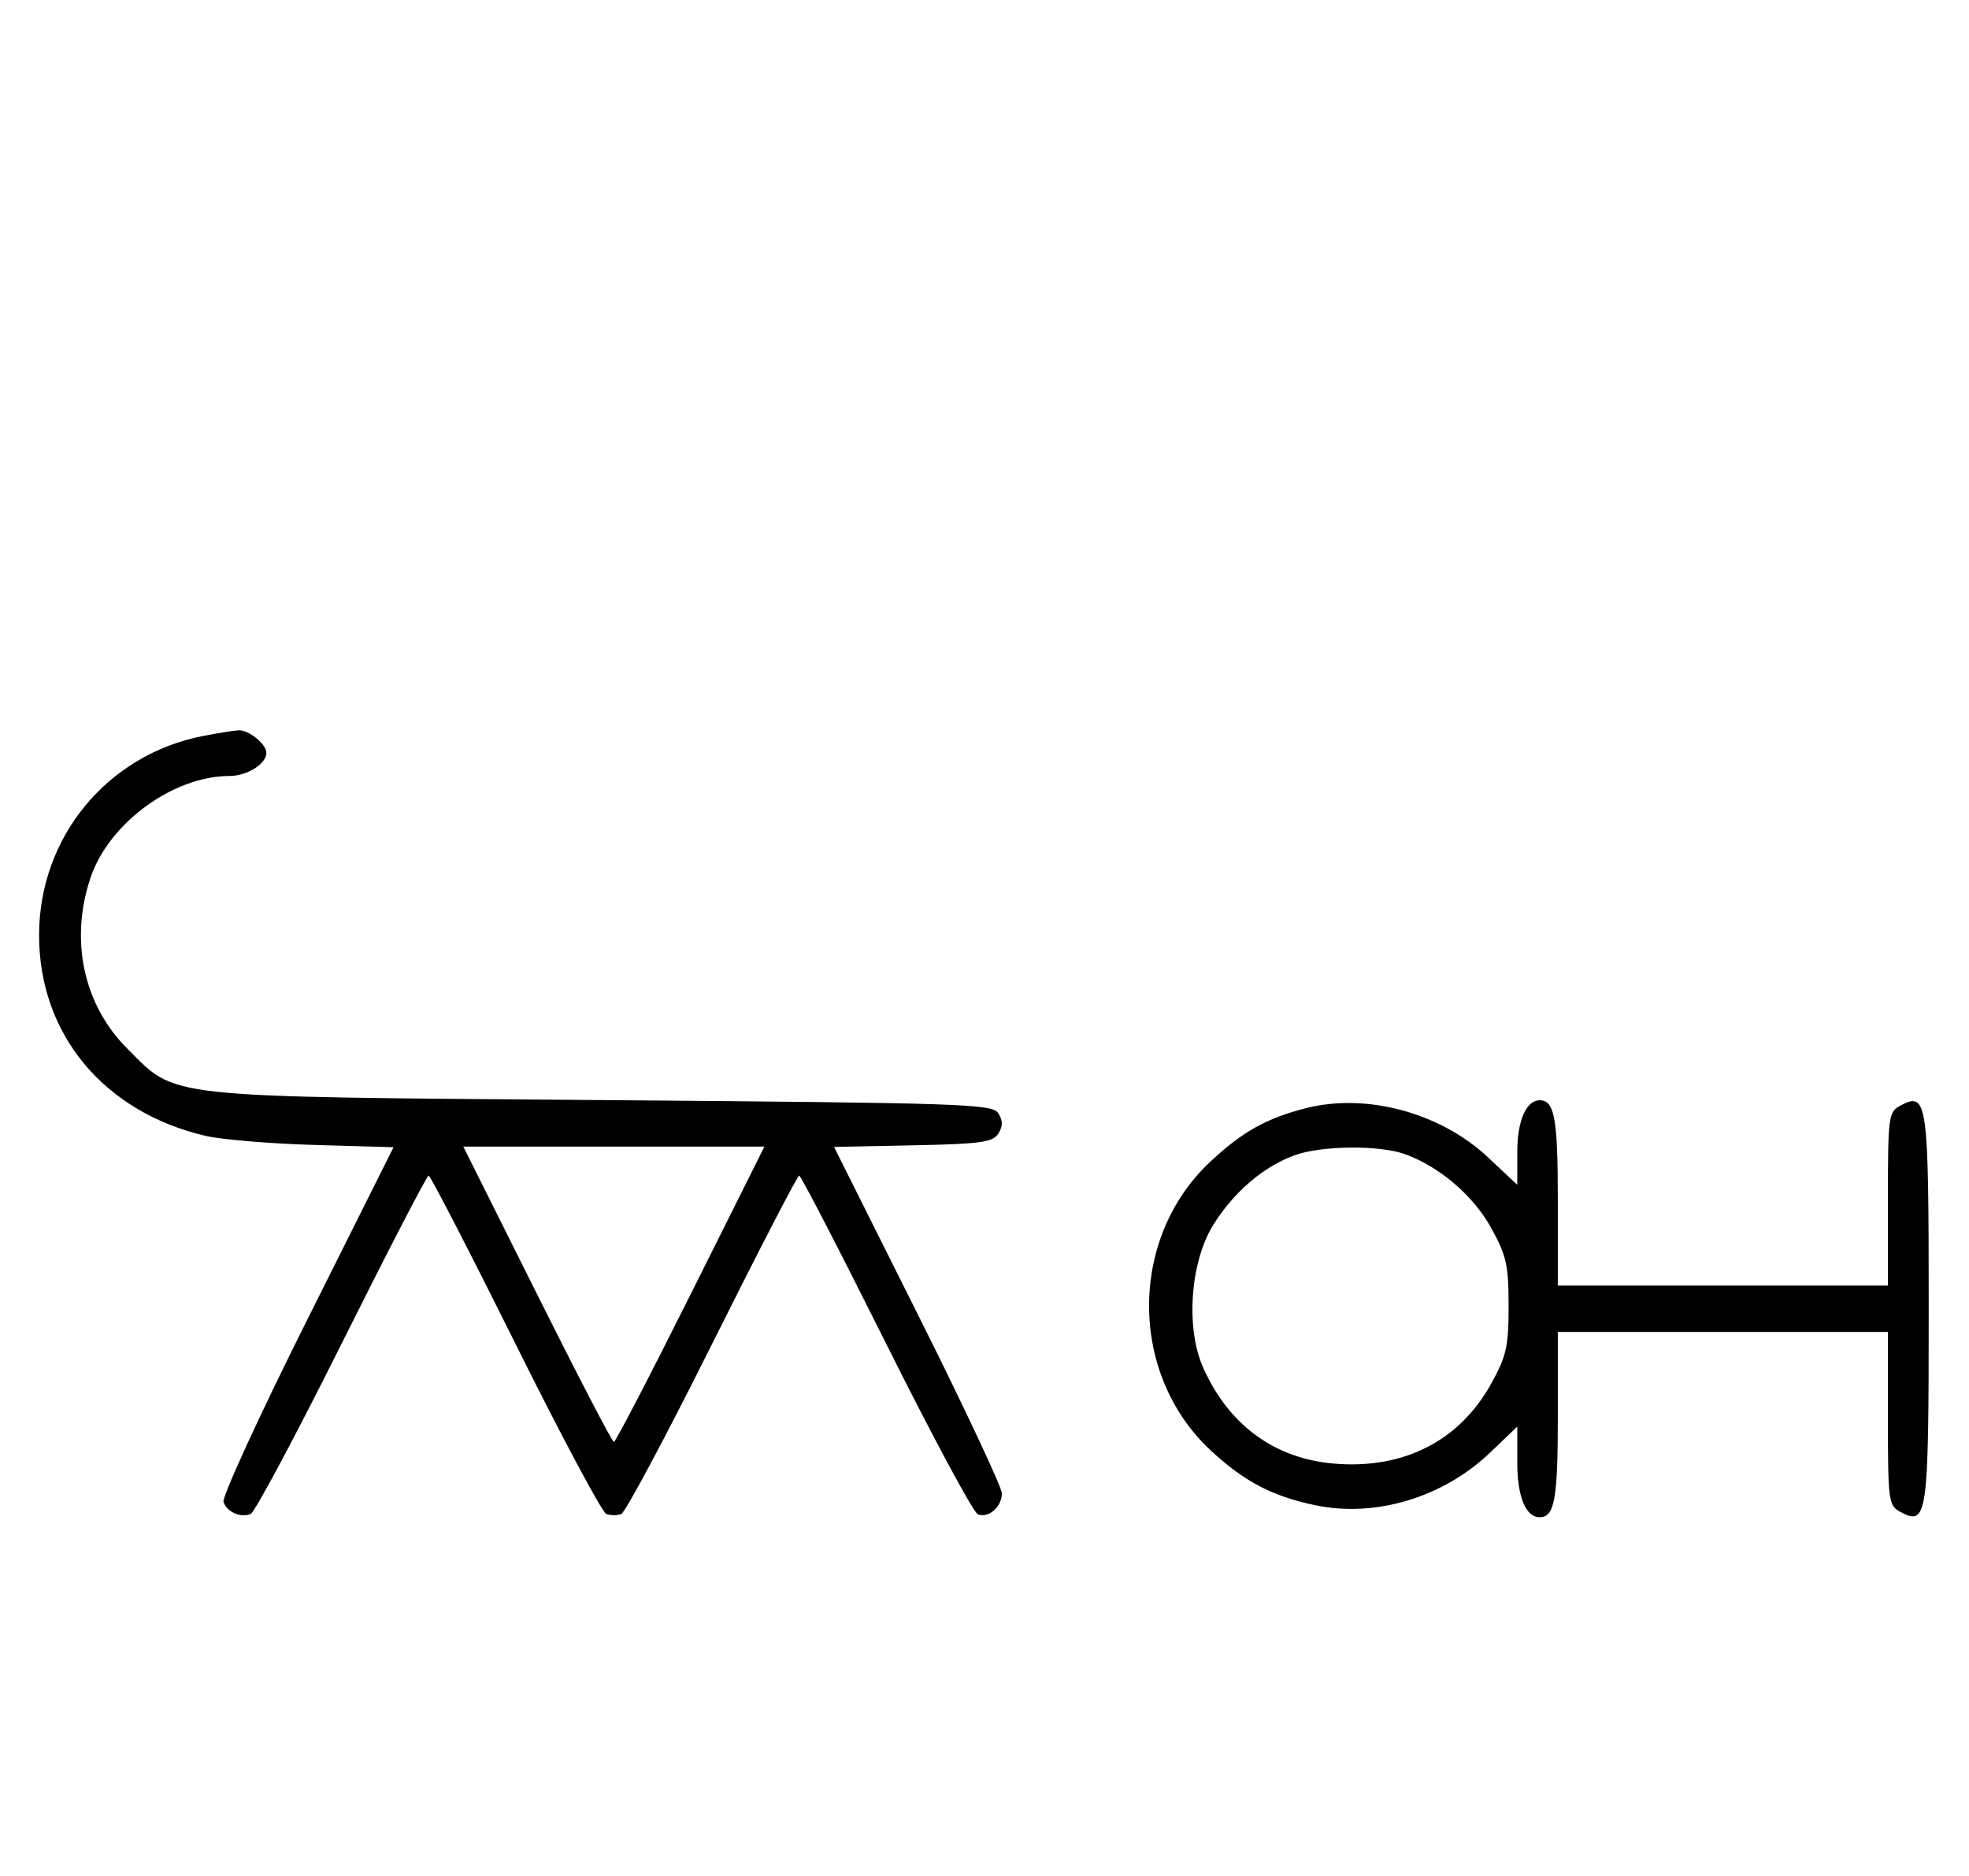 <svg xmlns="http://www.w3.org/2000/svg" width="340" height="324" viewBox="0 0 340 324" version="1.1">
	<path d="M 35.045 127.092 C 18.472 130.341, 6.748 144.597, 6.748 161.500 C 6.748 178.585, 17.910 192.035, 35.500 196.146 C 38.250 196.789, 46.677 197.492, 54.227 197.710 L 67.954 198.105 52.993 228.013 C 44.765 244.463, 38.285 258.580, 38.594 259.384 C 39.265 261.133, 41.512 262.125, 43.274 261.448 C 43.975 261.180, 51.056 247.919, 59.010 231.980 C 66.964 216.041, 73.717 203, 74.016 203 C 74.315 203, 81.042 216.034, 88.965 231.964 C 96.888 247.894, 103.962 261.155, 104.685 261.433 C 105.408 261.710, 106.573 261.717, 107.274 261.448 C 107.975 261.180, 115.056 247.919, 123.010 231.980 C 130.964 216.041, 137.710 203, 138 203 C 138.290 203, 145.036 216.041, 152.990 231.980 C 160.944 247.919, 168.083 261.201, 168.853 261.497 C 170.718 262.213, 173 260.217, 173 257.871 C 173 256.835, 166.480 242.952, 158.511 227.021 L 144.021 198.056 157.653 197.778 C 169.361 197.539, 171.441 197.253, 172.388 195.750 C 173.191 194.475, 173.190 193.525, 172.387 192.250 C 171.359 190.620, 166.648 190.463, 103.892 189.965 C 27.298 189.357, 30.623 189.719, 21.952 181.048 C 14.382 173.477, 11.995 162.241, 15.667 151.463 C 18.862 142.088, 29.949 134, 39.607 134 C 42.663 134, 46 131.912, 46 130 C 46 128.488, 42.912 125.996, 41.179 126.110 C 40.255 126.170, 37.495 126.612, 35.045 127.092 M 225.500 191.364 C 218.664 193.110, 214.523 195.430, 208.972 200.623 C 194.895 213.790, 194.902 237.216, 208.987 250.392 C 214.772 255.802, 219.730 258.403, 227.198 259.944 C 237.607 262.092, 249.252 258.558, 257.358 250.790 L 262 246.343 262 252.600 C 262 258.457, 263.459 262, 265.871 262 C 268.433 262, 269 258.884, 269 244.800 L 269 230 297.500 230 L 326 230 326 244.965 C 326 259.181, 326.106 259.986, 328.117 261.062 C 332.830 263.585, 333.043 262.068, 333.043 226 C 333.043 189.932, 332.830 188.415, 328.117 190.938 C 326.106 192.014, 326 192.819, 326 207.035 L 326 222 297.500 222 L 269 222 269 207.200 C 269 193.116, 268.433 190, 265.871 190 C 263.545 190, 262 193.541, 262 198.872 L 262 204.602 256.938 199.850 C 248.730 192.143, 235.949 188.694, 225.500 191.364 M 92.743 223.500 C 99.750 237.525, 105.715 249, 106 249 C 106.285 249, 112.250 237.525, 119.257 223.500 L 131.995 198 106 198 L 80.005 198 92.743 223.500 M 223.627 199.468 C 218.247 201.386, 213.039 205.829, 209.500 211.519 C 205.527 217.908, 204.712 229.311, 207.741 236.129 C 212.181 246.120, 220.127 251.919, 230.521 252.754 C 242.446 253.711, 252.036 248.794, 257.500 238.921 C 260.132 234.166, 260.500 232.518, 260.500 225.500 C 260.500 218.487, 260.130 216.829, 257.500 212.061 C 254.429 206.492, 248.651 201.526, 242.684 199.326 C 238.327 197.720, 228.323 197.794, 223.627 199.468 " stroke="none" fill="black" fill-rule="evenodd"/>
</svg>